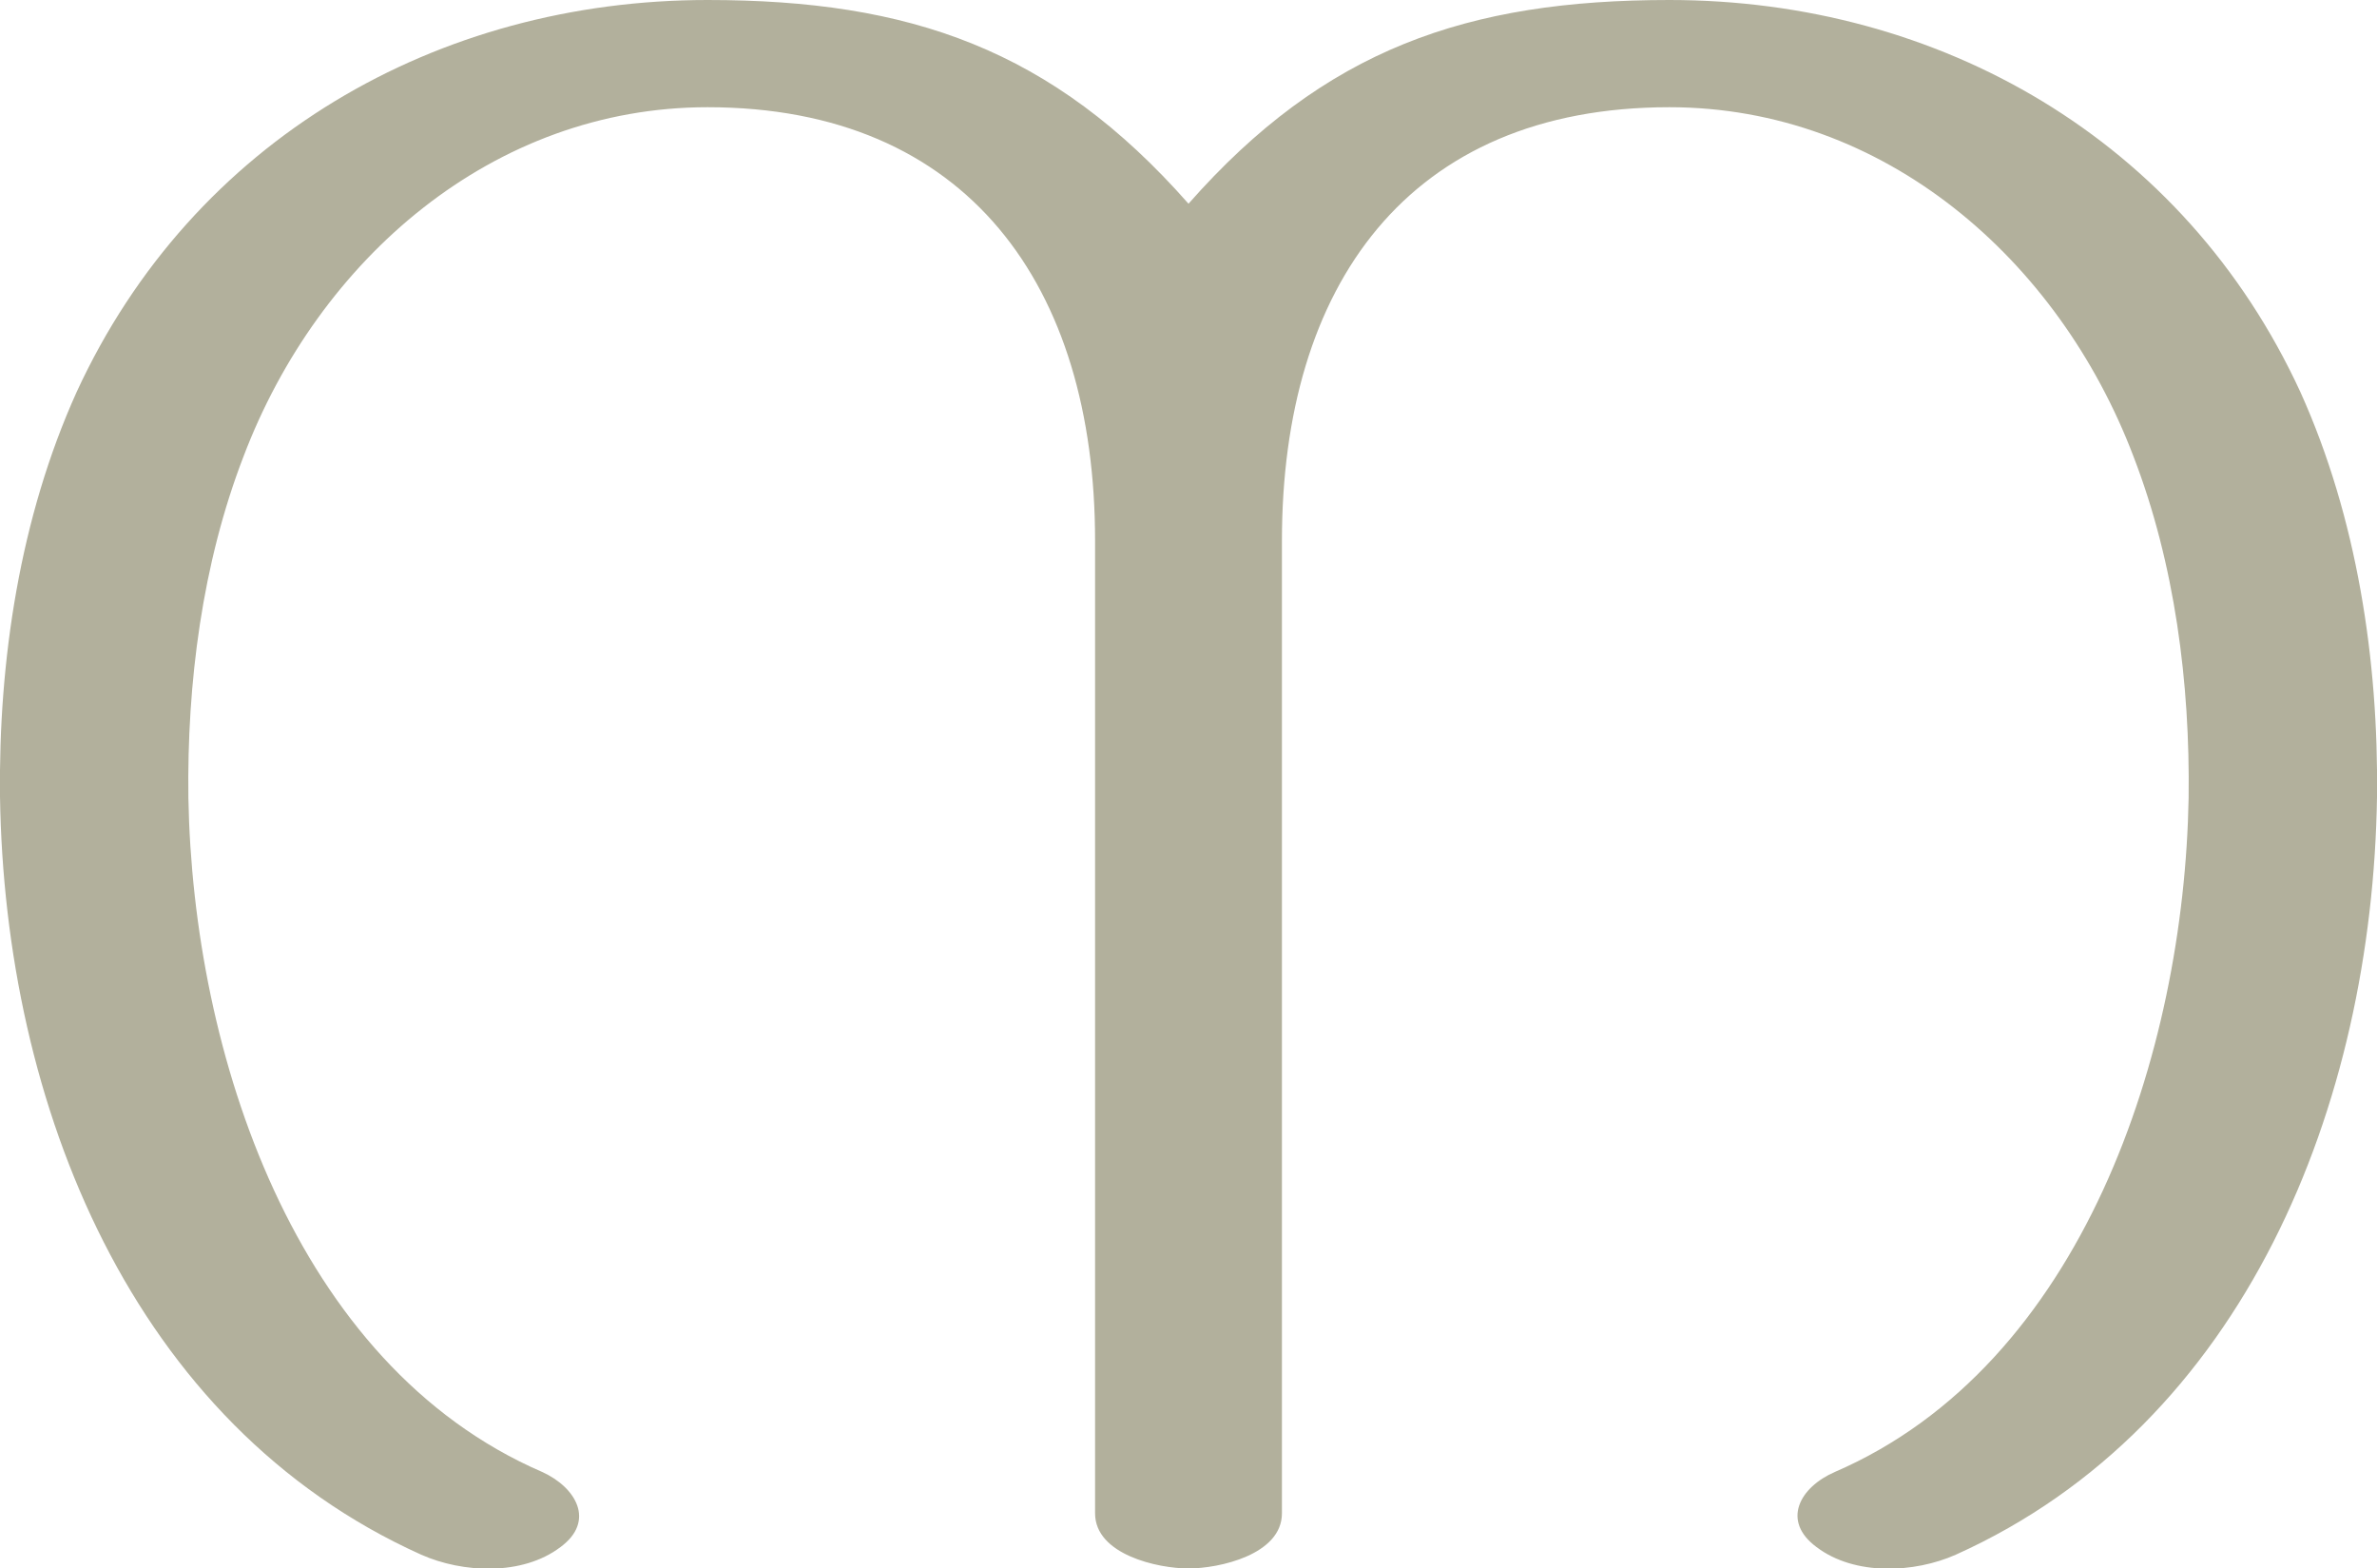 <?xml version="1.0" encoding="UTF-8"?>
<!DOCTYPE svg PUBLIC "-//W3C//DTD SVG 1.1//EN" "http://www.w3.org/Graphics/SVG/1.1/DTD/svg11.dtd">
<!-- Creator: CorelDRAW X8 -->
<svg xmlns="http://www.w3.org/2000/svg" xml:space="preserve" width="1552px" height="1024px" version="1.1" style="shape-rendering:geometricPrecision; text-rendering:geometricPrecision; image-rendering:optimizeQuality; fill-rule:evenodd; clip-rule:evenodd"
viewBox="0 0 1552 1024"
 xmlns:xlink="http://www.w3.org/1999/xlink">
 <defs>
  <style type="text/css">
   <![CDATA[
    .fil0 {fill:#B2B09C;fill-rule:nonzero}
   ]]>
  </style>
 </defs>
 <g id="Layer_x0020_1">
  <path class="fil0" d="M1198 961c162,-70 228,-274 231,-440 1,-75 -9,-153 -36,-223 -49,-129 -163,-228 -303,-228 -171,0 -253,117 -253,283l0 635c0,27 -41,36 -61,36 -20,0 -61,-9 -61,-36l0 -635c0,-166 -83,-283 -253,-283 -140,0 -254,99 -303,228 -27,70 -37,148 -36,223 3,166 69,370 231,440 22,10 35,32 12,49 -25,19 -64,17 -91,5 -189,-85 -272,-294 -275,-495 -1,-89 13,-182 50,-264 76,-165 236,-256 412,-256 132,0 225,32 314,133 89,-101 182,-133 314,-133 176,0 336,91 412,256 37,82 51,175 50,264 -3,201 -86,410 -275,495 -27,12 -66,14 -91,-5 -23,-17 -11,-39 12,-49z"/>
 </g>
</svg>
